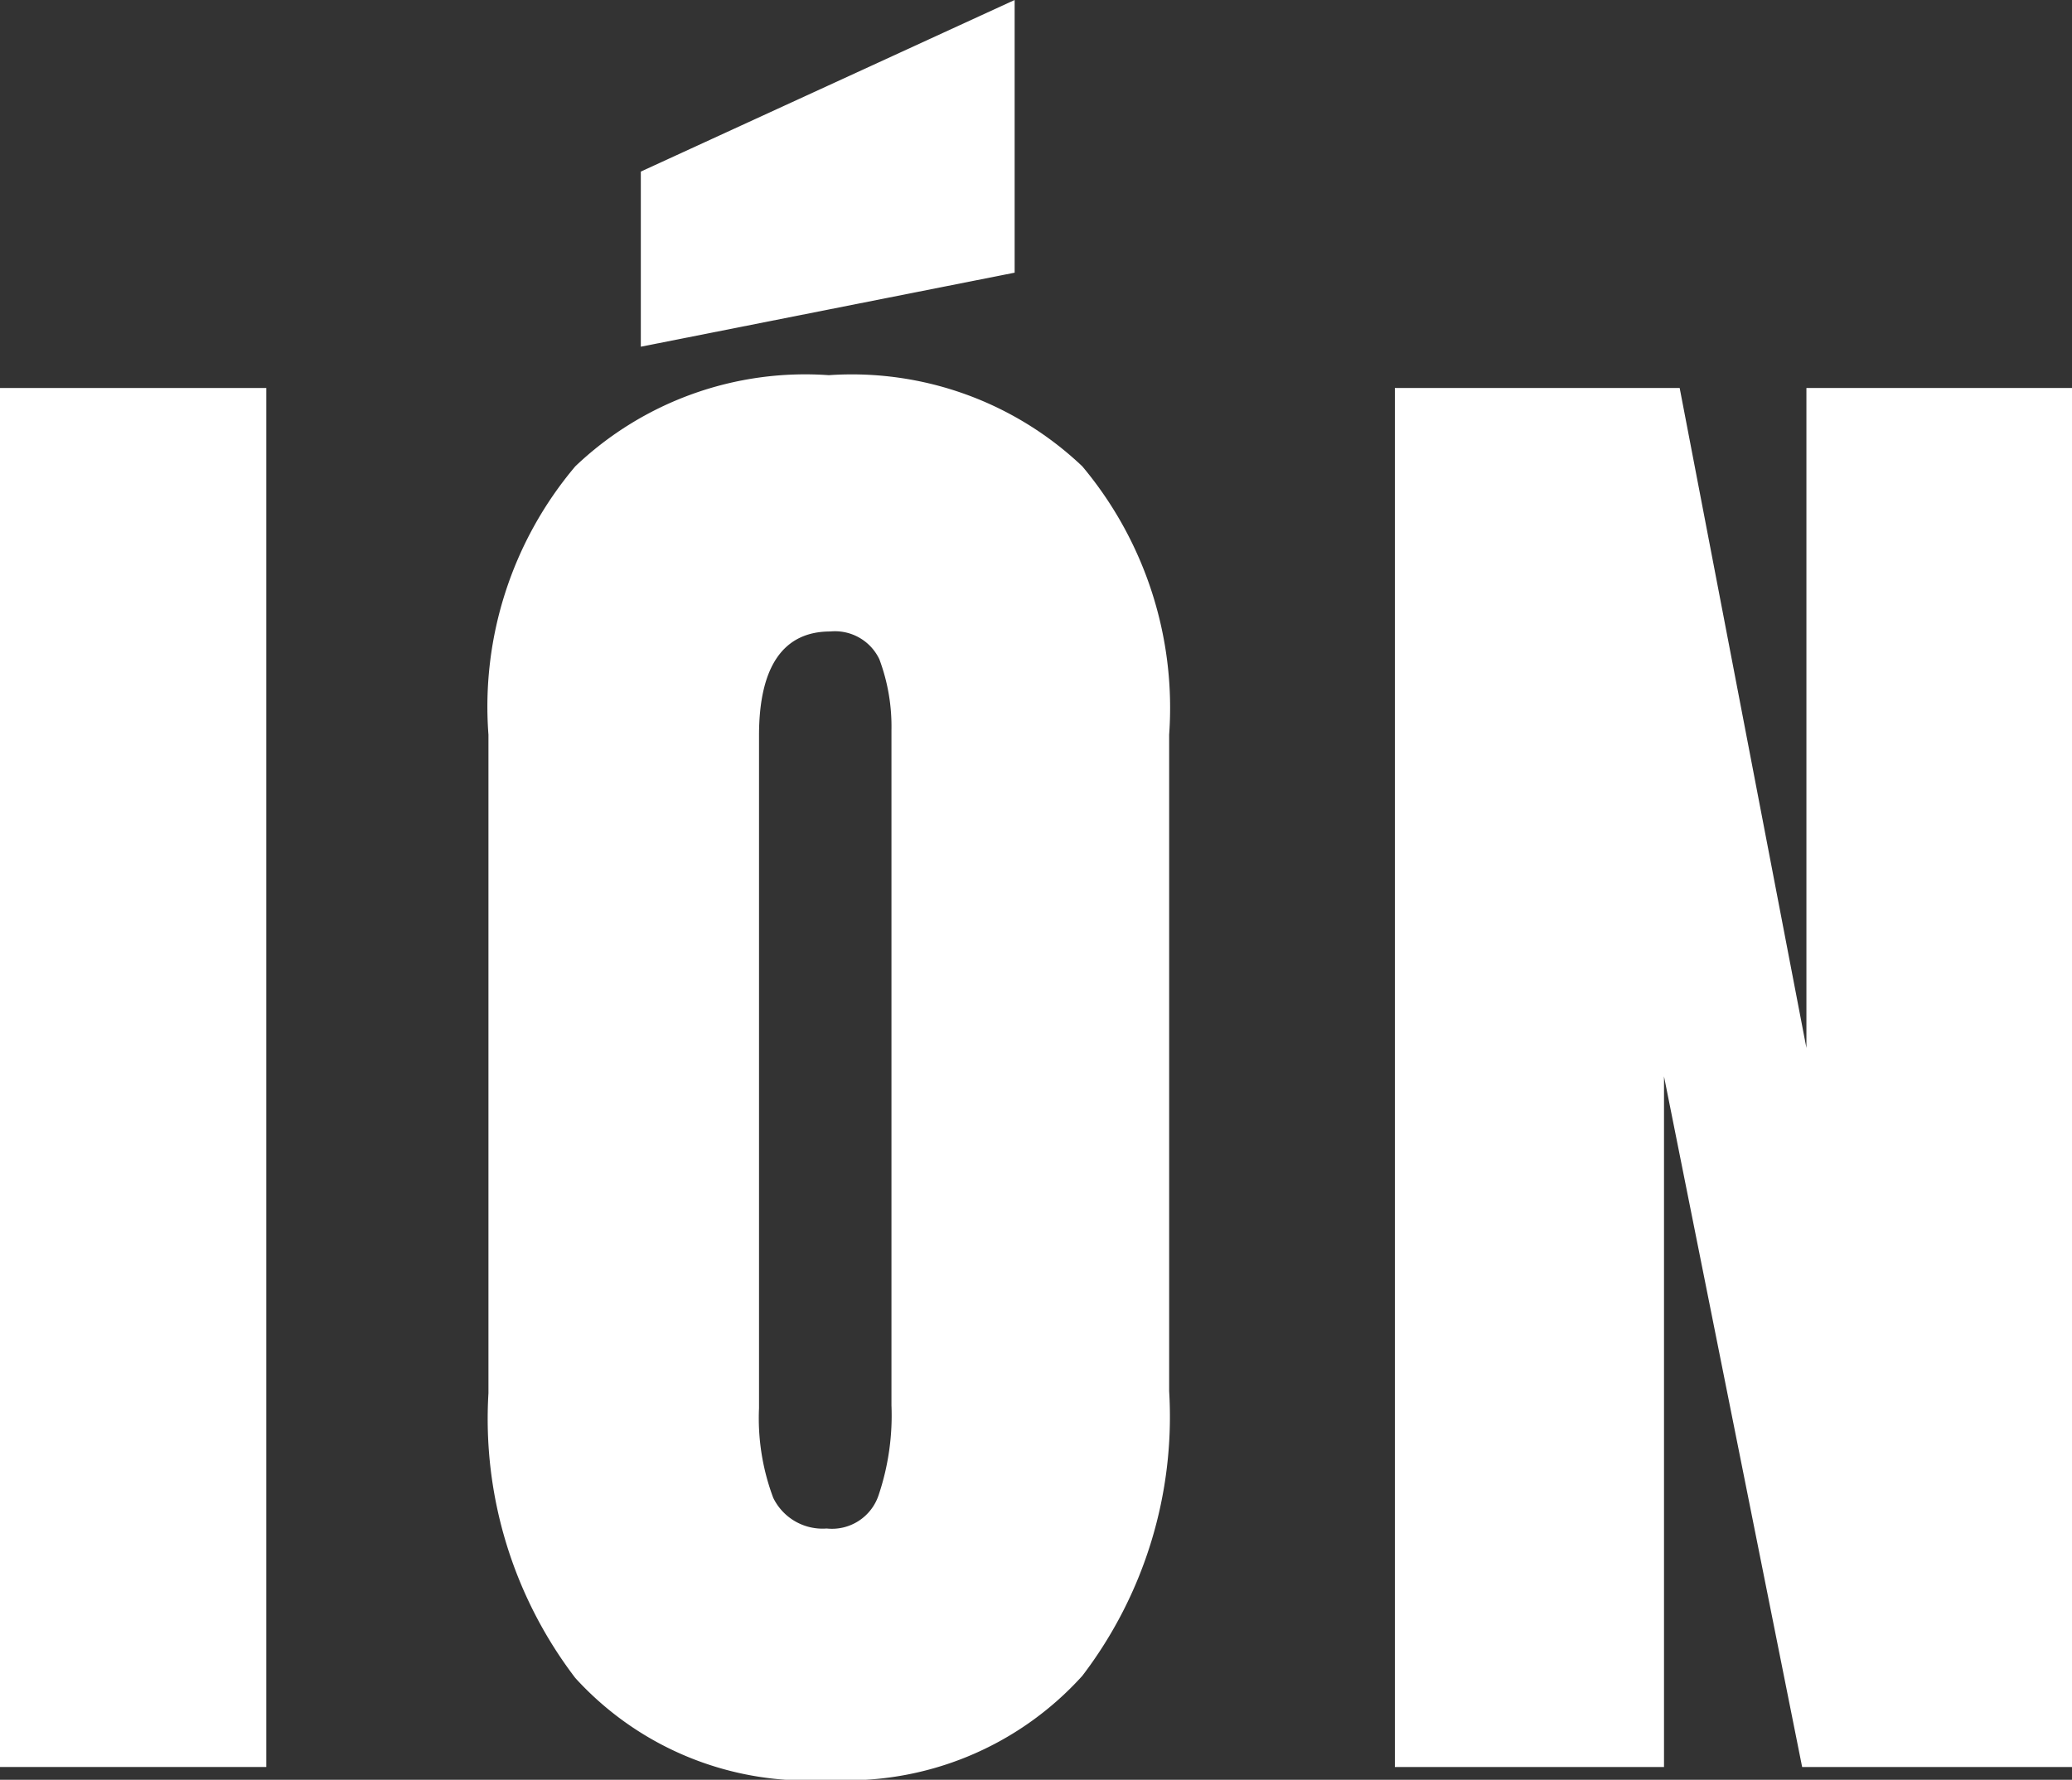 <svg xmlns="http://www.w3.org/2000/svg" viewBox="0 0 29.1 25"><rect x="0" y="0" width="29.1" height="25" fill="#333333" stroke="none"/><defs><style>.e5061842-bc4d-4b72-b780-b5dddd0dc21f{fill:#fff;}</style></defs><g id="b971c616-91de-4daf-aac8-04cb1478923c" data-name="Capa 2"><g id="b68a377a-6f24-426e-ae0a-0b98d481a126" data-name="Capa 1"><path class="e5061842-bc4d-4b72-b780-b5dddd0dc21f" d="M0,24.82V5.45H3.74V24.82Z"/><path class="e5061842-bc4d-4b72-b780-b5dddd0dc21f" d="M8.08,23.57a6,6,0,0,1-1.22-4V10.32A5.23,5.23,0,0,1,8.08,6.55a4.68,4.68,0,0,1,3.56-1.28A4.7,4.7,0,0,1,15.2,6.55a5.28,5.28,0,0,1,1.22,3.77v9.22a6,6,0,0,1-1.22,4A4.45,4.45,0,0,1,11.64,25,4.41,4.41,0,0,1,8.08,23.57ZM9,4.87V2.41L14.25,0V3.83ZM12.34,21a3.51,3.51,0,0,0,.18-1.26V10.26a2.7,2.7,0,0,0-.17-1,.69.69,0,0,0-.69-.39c-.65,0-1,.48-1,1.46v9.45a3.18,3.18,0,0,0,.2,1.26.77.77,0,0,0,.75.43A.69.69,0,0,0,12.34,21Z"/><path class="e5061842-bc4d-4b72-b780-b5dddd0dc21f" d="M19.59,24.82V5.45h4l1.78,9.27V5.45H29.1V24.82H25.31l-1.94-9.7v9.7Z"/></g></g></svg>